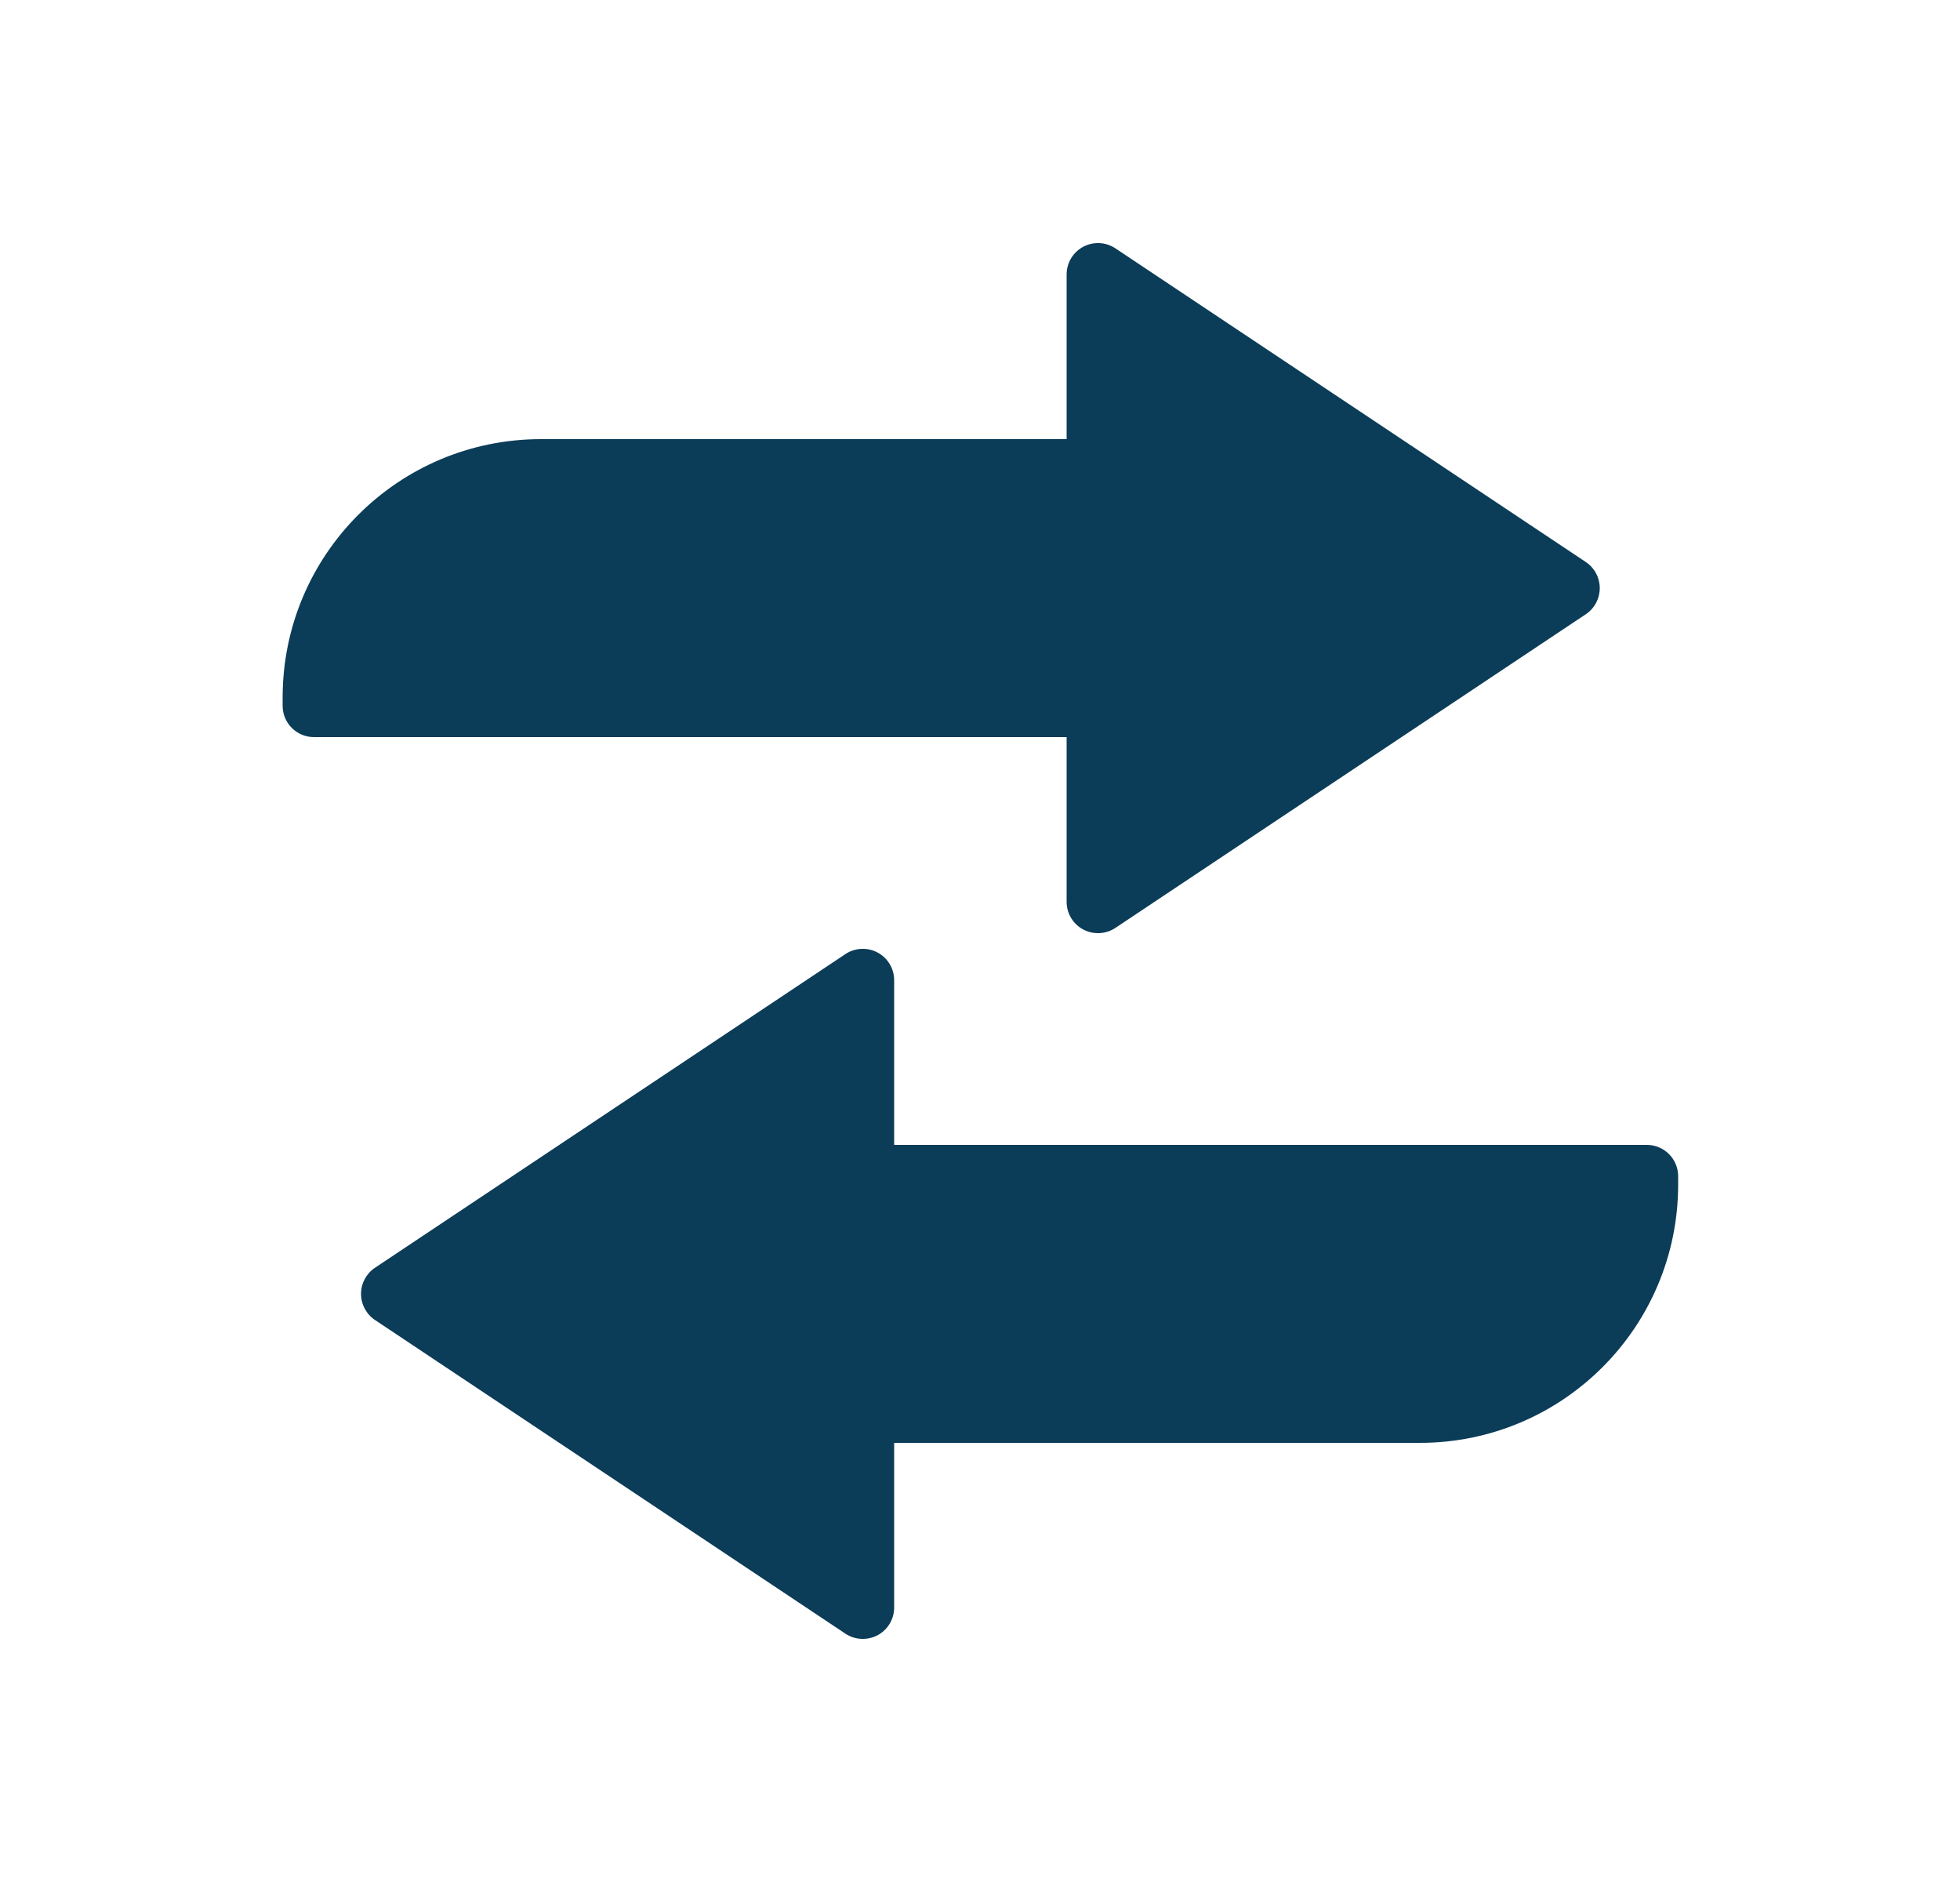 <svg width="25" height="24" viewBox="0 0 25 24" fill="none" xmlns="http://www.w3.org/2000/svg">
<path d="M14.005 3.5V6H6.9C5.301 6 4.005 7.296 4.005 8.895V9H14.005V11.5L20.005 7.5L14.005 3.5Z" fill="#0B3C58"/>
<path d="M14.005 6V6.4H14.405V6H14.005ZM14.005 3.5L14.227 3.167C14.104 3.085 13.946 3.078 13.816 3.147C13.686 3.217 13.605 3.352 13.605 3.5H14.005ZM20.005 7.5L20.227 7.833C20.338 7.759 20.405 7.634 20.405 7.5C20.405 7.366 20.338 7.241 20.227 7.167L20.005 7.5ZM14.005 11.5H13.605C13.605 11.648 13.686 11.783 13.816 11.853C13.946 11.922 14.104 11.915 14.227 11.833L14.005 11.5ZM14.005 9H14.405V8.6H14.005V9ZM4.005 9H3.605C3.605 9.221 3.784 9.4 4.005 9.4V9ZM14.405 6V3.5H13.605V6H14.405ZM13.783 3.833L19.783 7.833L20.227 7.167L14.227 3.167L13.783 3.833ZM19.783 7.167L13.783 11.167L14.227 11.833L20.227 7.833L19.783 7.167ZM14.405 11.5V9H13.605V11.5H14.405ZM14.005 5.6H6.9V6.4H14.005V5.6ZM3.605 8.895V9H4.405V8.895H3.605ZM4.005 9.4H14.005V8.6H4.005V9.4ZM6.9 5.6C5.08 5.6 3.605 7.075 3.605 8.895H4.405C4.405 7.517 5.522 6.4 6.9 6.4V5.6Z" fill="#0B3C58"/>
<path d="M11.005 20.5L11.005 18L18.11 18C19.709 18 21.005 16.704 21.005 15.105L21.005 15L11.005 15L11.005 12.5L5.005 16.5L11.005 20.5Z" fill="#0B3C58"/>
<path d="M11.005 18L11.005 17.6L10.605 17.6L10.605 18L11.005 18ZM11.005 20.5L10.783 20.833C10.906 20.915 11.064 20.922 11.194 20.853C11.324 20.783 11.405 20.648 11.405 20.5L11.005 20.5ZM5.005 16.5L4.783 16.167C4.672 16.241 4.605 16.366 4.605 16.5C4.605 16.634 4.672 16.759 4.783 16.833L5.005 16.5ZM11.005 12.5L11.405 12.5C11.405 12.352 11.324 12.217 11.194 12.147C11.064 12.078 10.906 12.085 10.783 12.167L11.005 12.5ZM11.005 15L10.605 15L10.605 15.4L11.005 15.4L11.005 15ZM21.005 15L21.405 15C21.405 14.779 21.226 14.6 21.005 14.6L21.005 15ZM10.605 18L10.605 20.5L11.405 20.5L11.405 18L10.605 18ZM11.227 20.167L5.227 16.167L4.783 16.833L10.783 20.833L11.227 20.167ZM5.227 16.833L11.227 12.833L10.783 12.167L4.783 16.167L5.227 16.833ZM10.605 12.5L10.605 15L11.405 15L11.405 12.5L10.605 12.5ZM11.005 18.4L18.11 18.4L18.11 17.6L11.005 17.6L11.005 18.4ZM21.405 15.105L21.405 15L20.605 15L20.605 15.105L21.405 15.105ZM21.005 14.6L11.005 14.6L11.005 15.4L21.005 15.4L21.005 14.6ZM18.11 18.4C19.93 18.4 21.405 16.925 21.405 15.105L20.605 15.105C20.605 16.483 19.488 17.6 18.11 17.6L18.11 18.4Z" fill="#0B3C58"/>
</svg>
